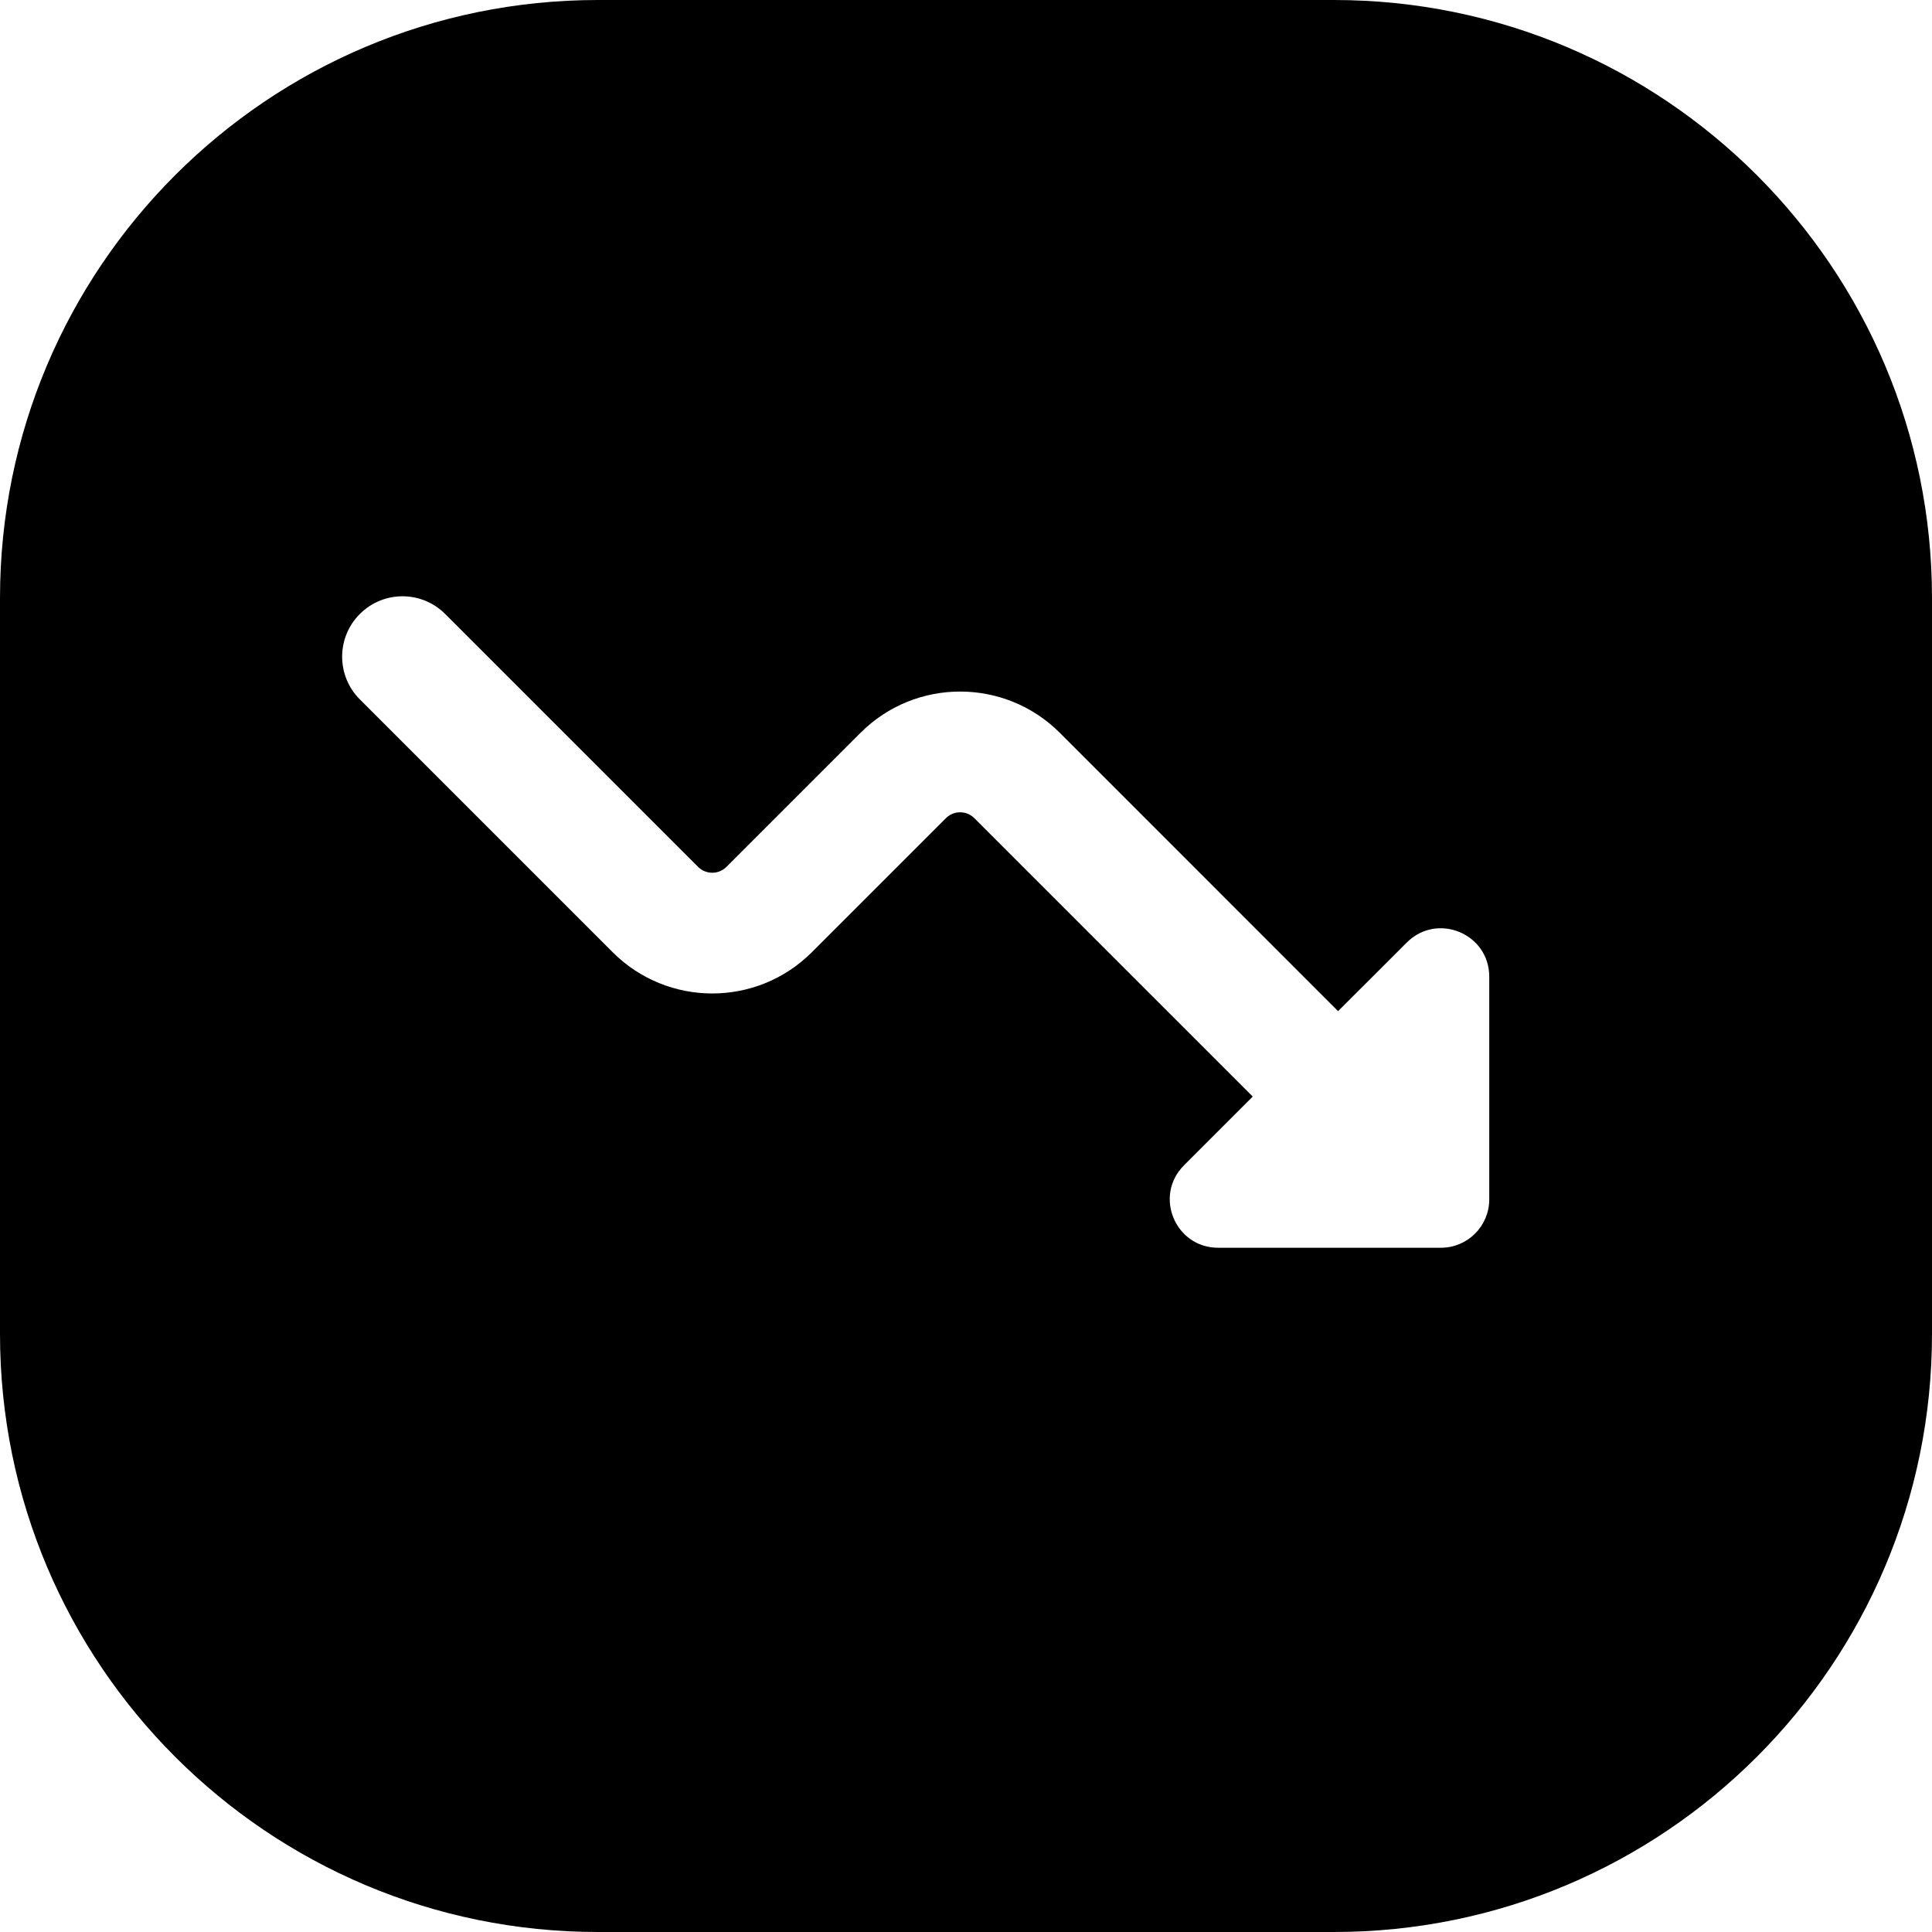 <svg width="24" height="24" viewBox="0 0 24 24" fill="none" xmlns="http://www.w3.org/2000/svg">
<path d="M0 16.571C0 20.674 3.326 24 7.429 24H16.571C20.674 24 24 20.674 24 16.571V7.429C24 3.326 20.674 0 16.571 0H7.429C3.326 0 0 3.326 0 7.429V16.571ZM17.9 15.5H15.132C14.598 15.5 14.33 14.854 14.708 14.476L15.562 13.622L12.104 10.164C12.006 10.066 11.848 10.066 11.75 10.164L10.085 11.829C9.402 12.512 8.294 12.512 7.611 11.829L4.47 8.688C4.177 8.395 4.177 7.92 4.47 7.627C4.763 7.334 5.237 7.334 5.53 7.627L8.671 10.768C8.769 10.866 8.927 10.866 9.025 10.768L10.69 9.103C11.373 8.42 12.481 8.42 13.165 9.103L16.622 12.561L17.476 11.708C17.854 11.33 18.5 11.598 18.5 12.132V14.9C18.5 15.231 18.231 15.5 17.9 15.5Z" fill="black"/>
</svg>

